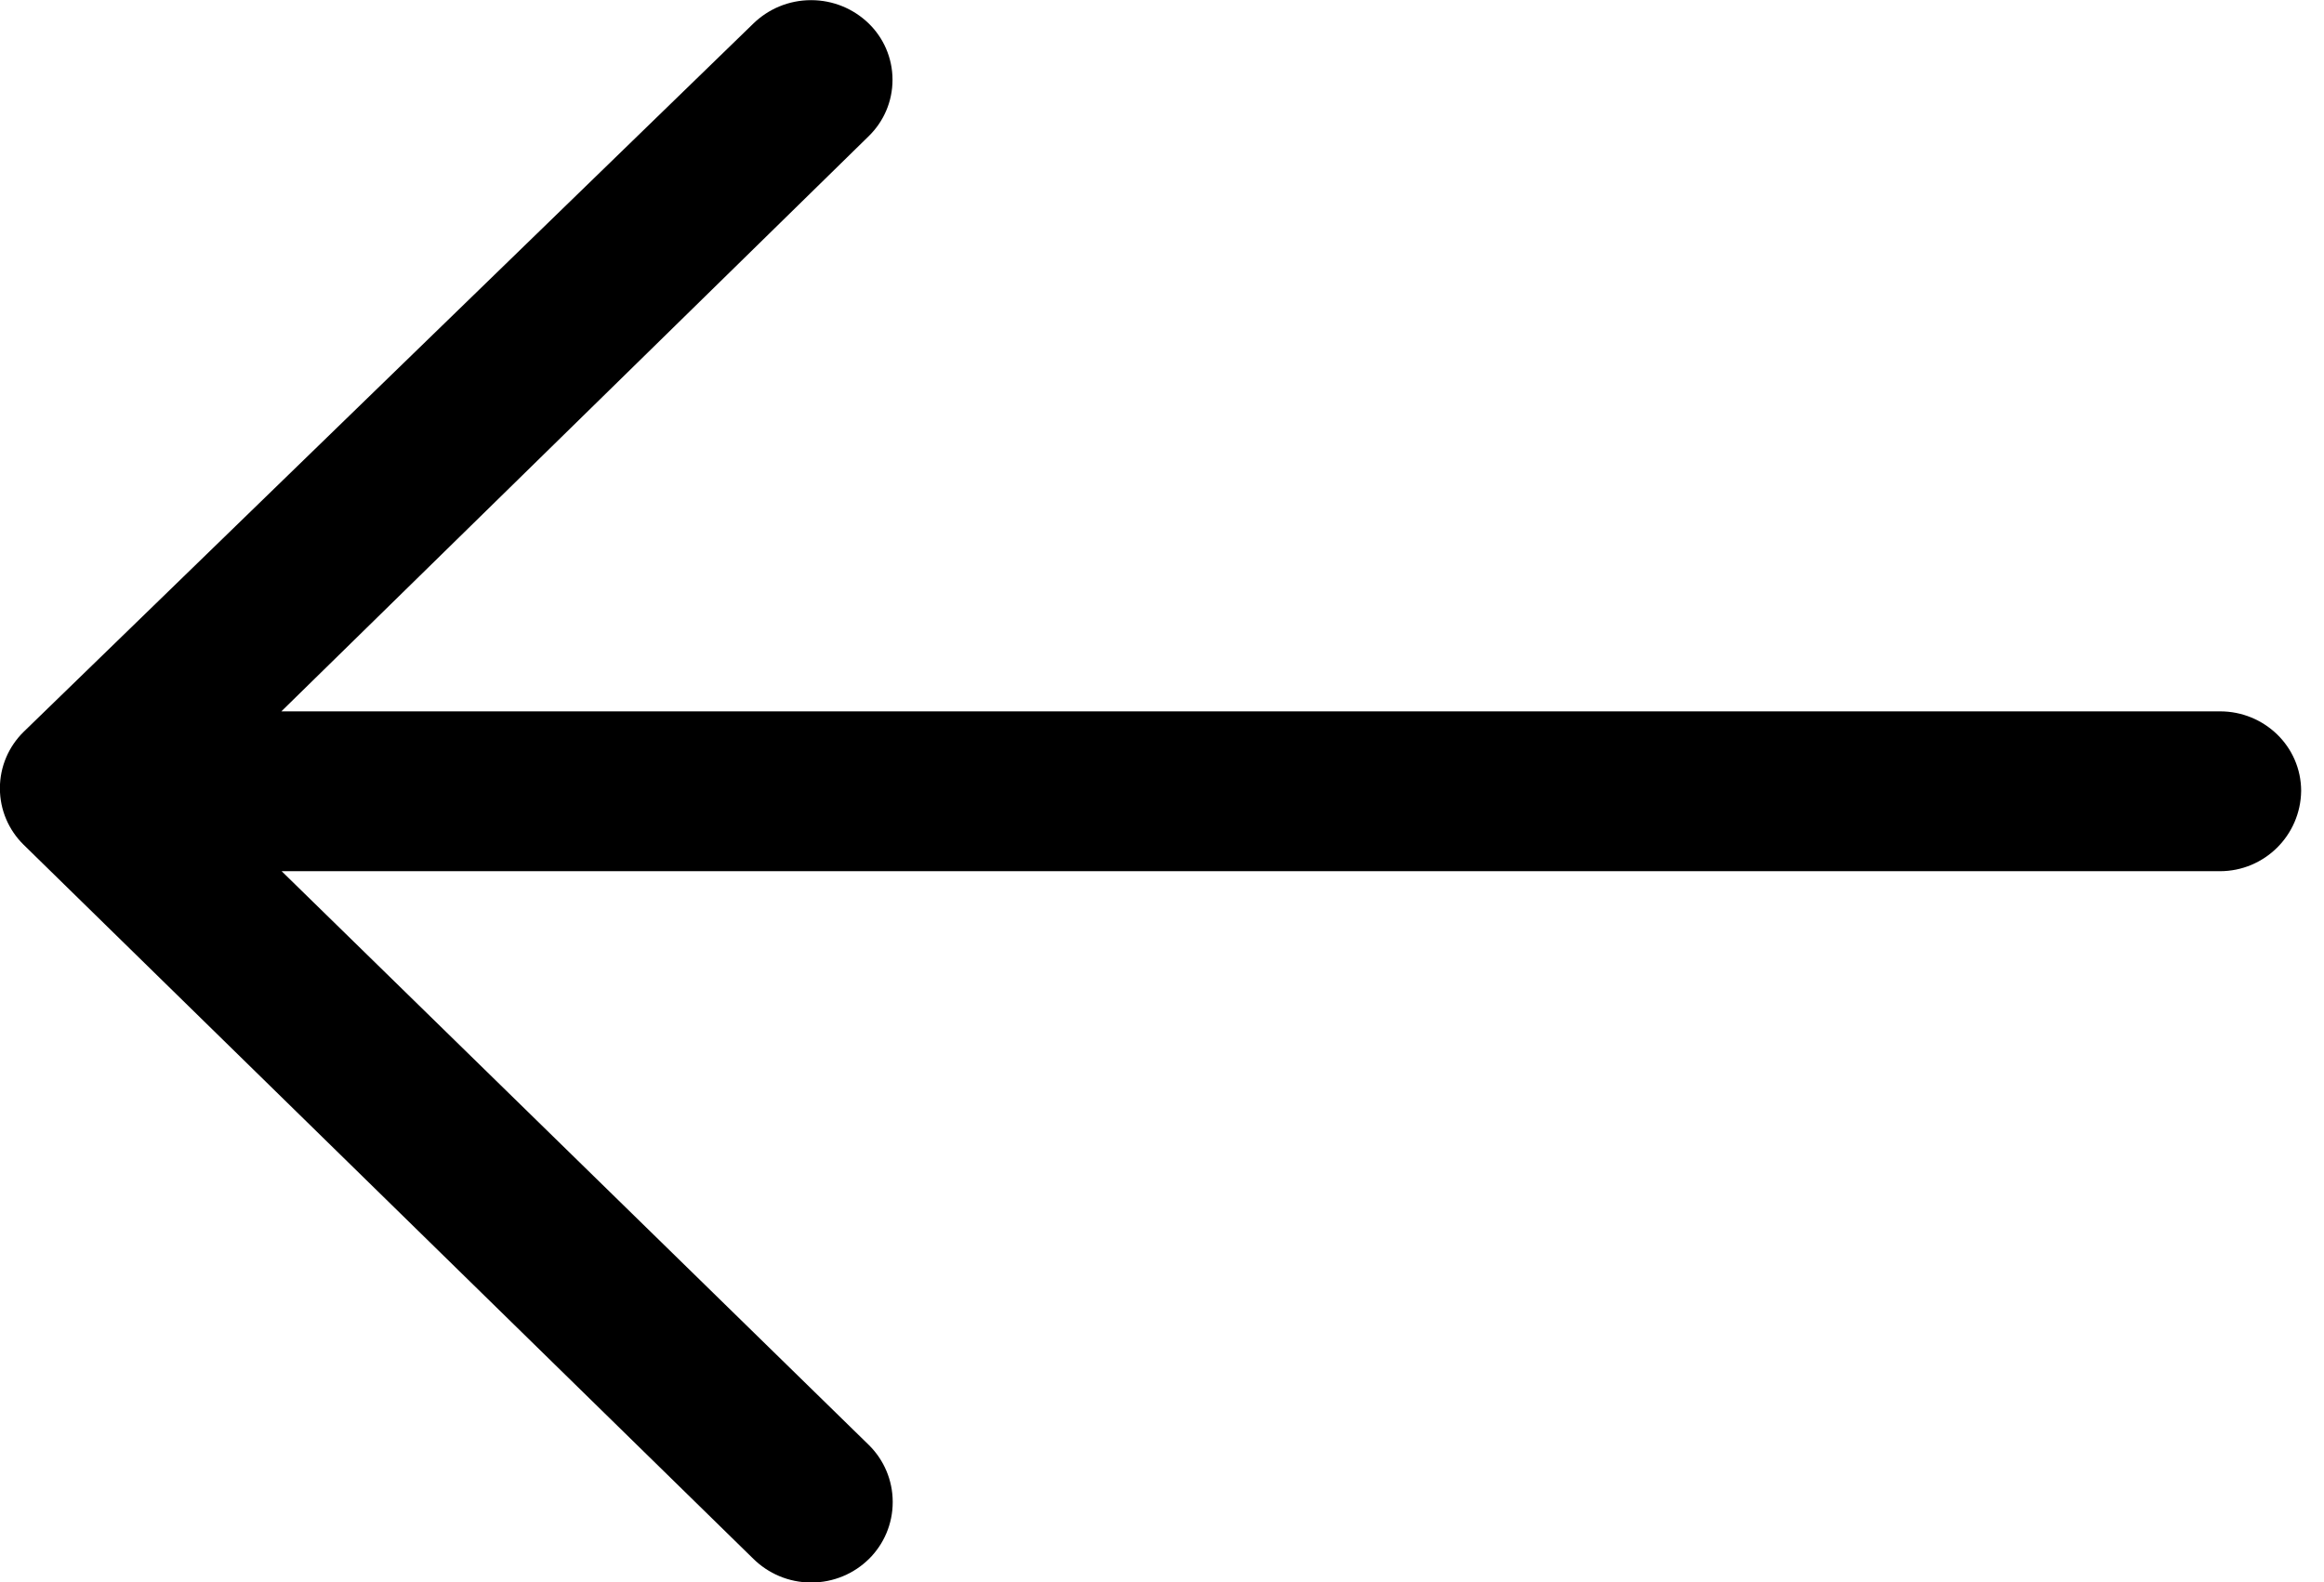 <?xml version="1.0" encoding="utf-8"?>
<!-- Generated by IcoMoon.io -->
<!DOCTYPE svg PUBLIC "-//W3C//DTD SVG 1.1//EN" "http://www.w3.org/Graphics/SVG/1.1/DTD/svg11.dtd">
<svg version="1.1" xmlns="http://www.w3.org/2000/svg" xmlns:xlink="http://www.w3.org/1999/xlink" width="47" height="32" viewBox="0 0 47 32">
<path fill="#000" d="M15.235 0.477c0.301-0.293 0.714-0.474 1.168-0.474 0.45 0 0.859 0.177 1.16 0.466 0.3 0.289 0.487 0.696 0.487 1.145 0 0.446-0.183 0.848-0.478 1.137l-11.882 11.637h39.188c0.006-0 0.013-0 0.021-0 0.447 0 0.854 0.177 1.152 0.465 0.299 0.289 0.486 0.694 0.487 1.143-0.011 0.9-0.742 1.625-1.644 1.625-0.006 0-0.012-0-0.019-0h-39.179l11.882 11.612c0.294 0.293 0.476 0.699 0.476 1.147s-0.182 0.854-0.476 1.147c-0.301 0.298-0.715 0.481-1.172 0.481s-0.871-0.184-1.172-0.481l-14.761-14.446c-0.293-0.29-0.475-0.693-0.475-1.137s0.182-0.847 0.475-1.137z"></path>
</svg>
